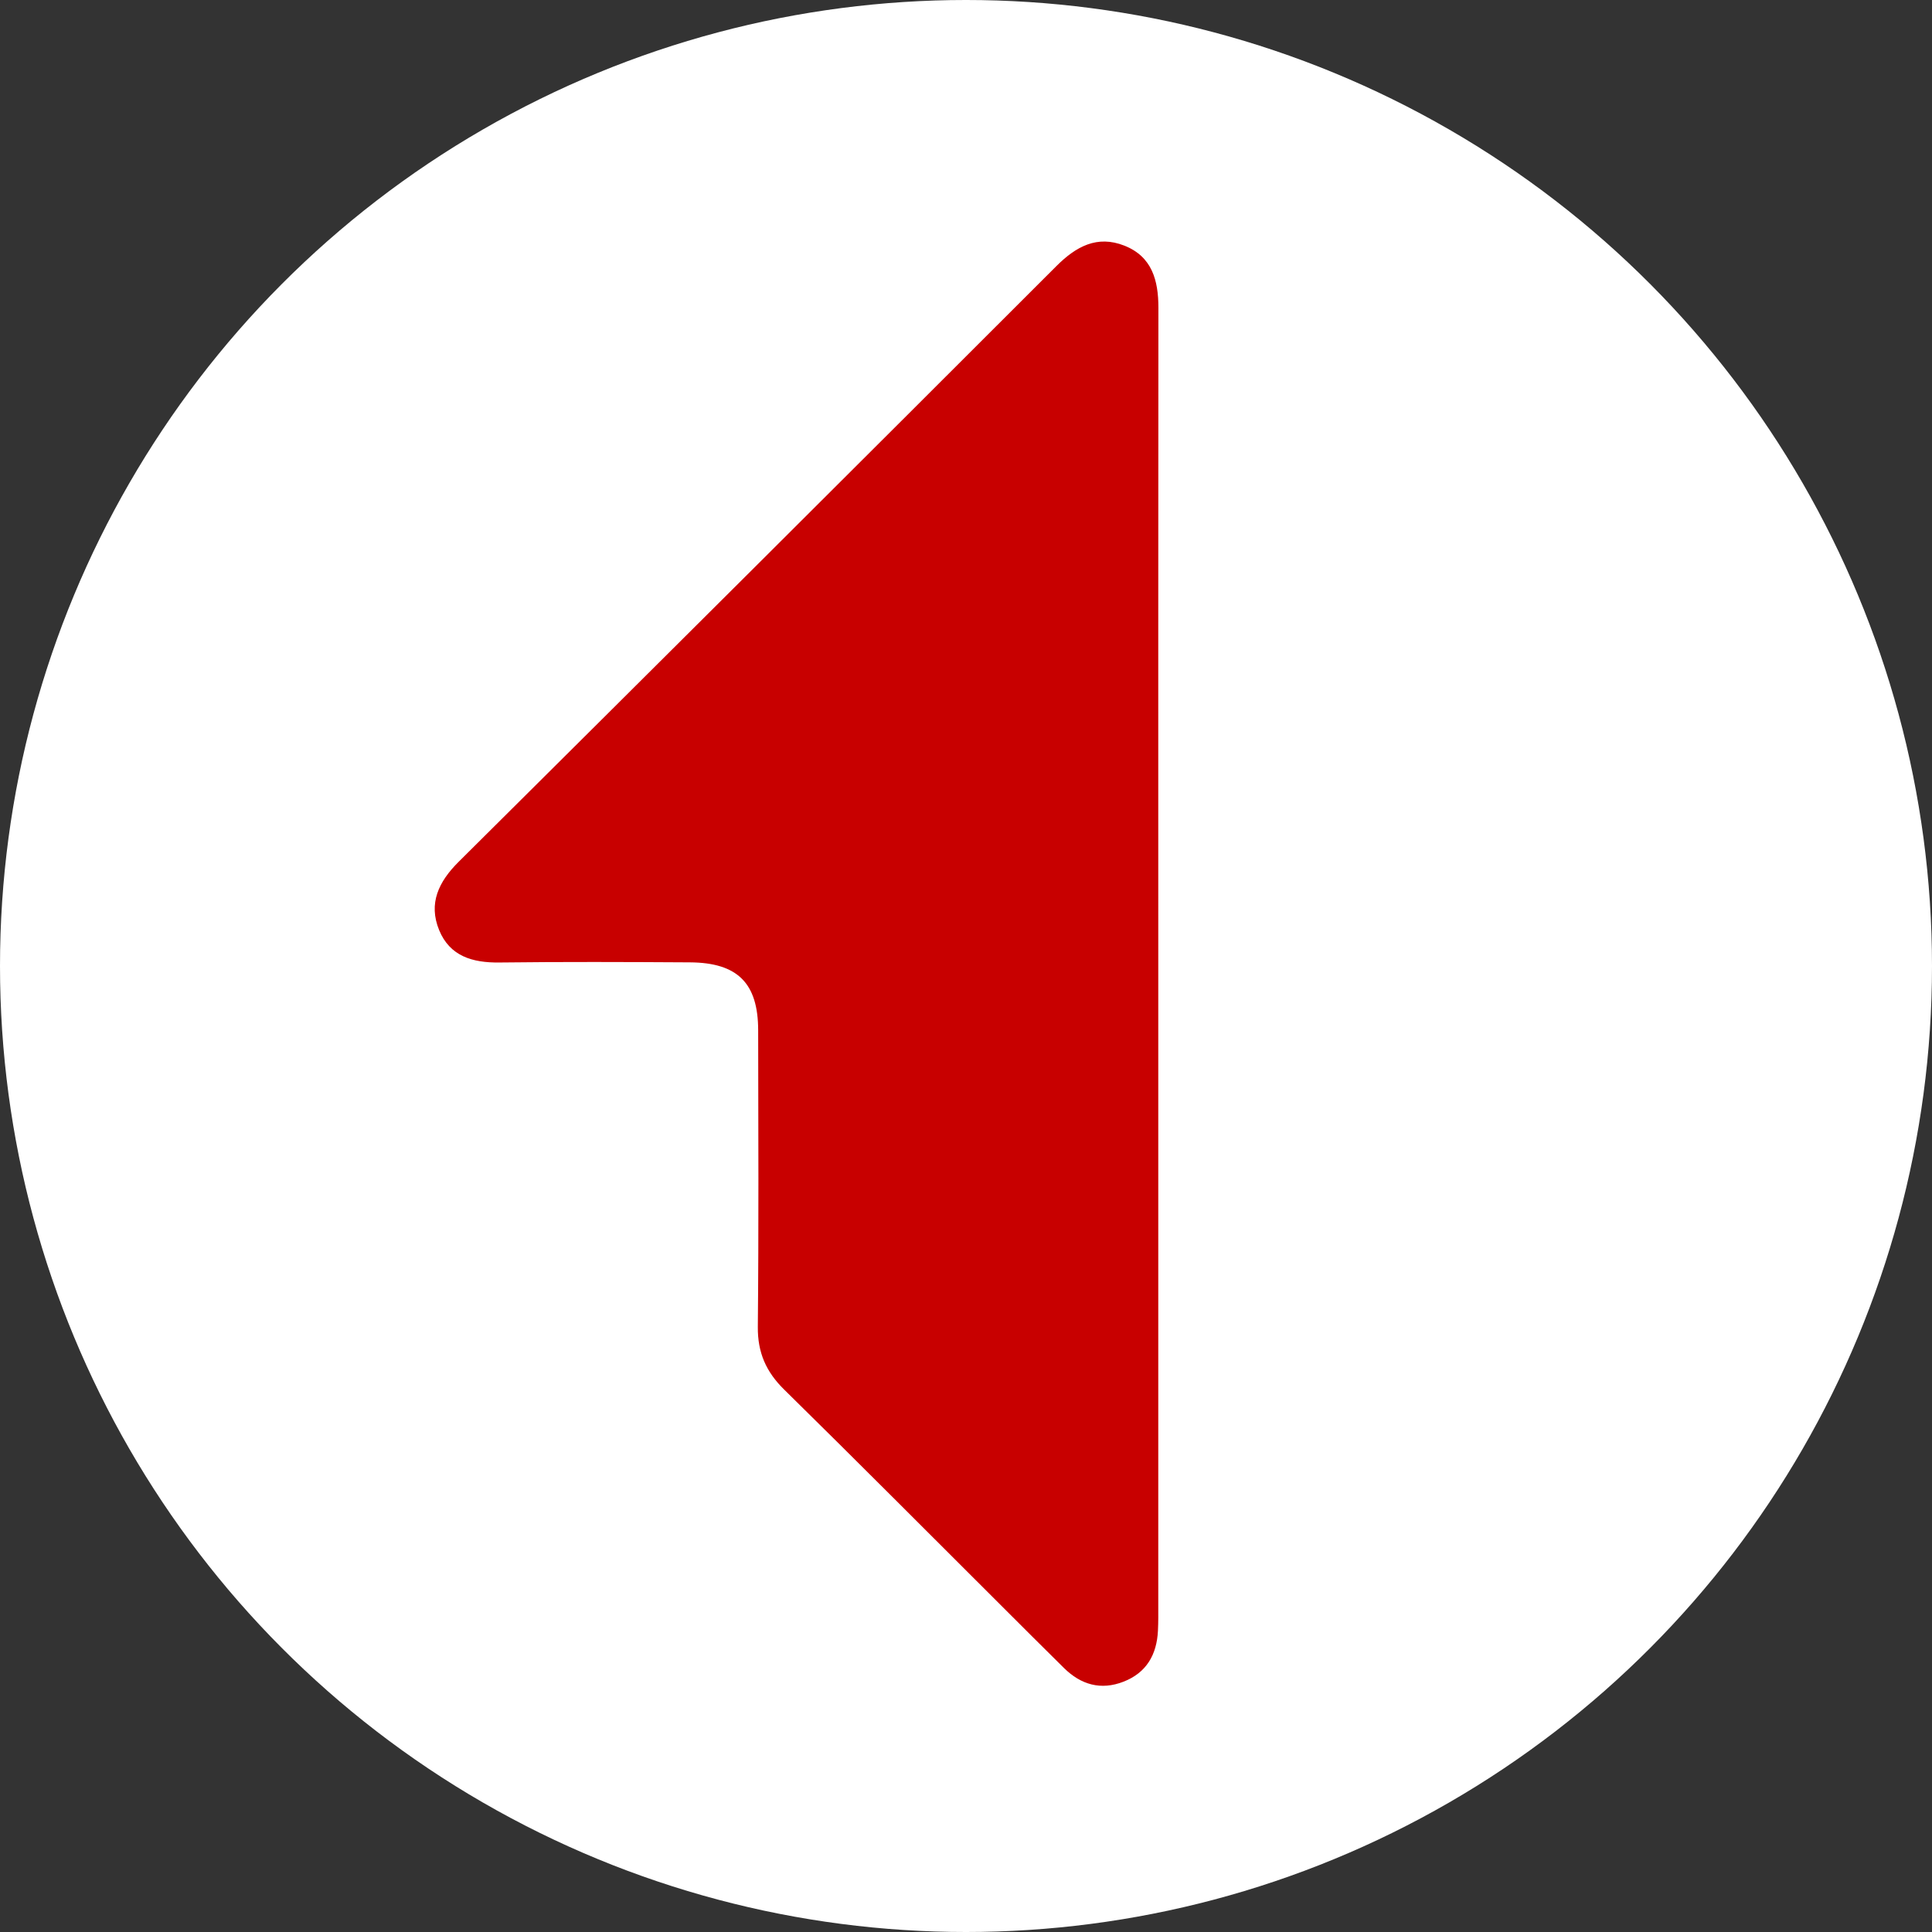 <svg width="80" height="80" xmlns="http://www.w3.org/2000/svg">
  <rect width="100%" height="100%" fill="#333333" stroke="none"/>
  <g fill="none" fill-rule="evenodd">
    <circle fill="#FFF" cx="40" cy="40" r="40"/>
    <path d="M47.962 39.911c0 8.83 0 17.66 0 26.49 0 .376.005.752-.014 1.127-.049.985-.473 1.734-1.42 2.105-.943.369-1.768.129-2.473-.566-.883-.87-1.759-1.748-2.637-2.624-2.98-2.971-5.947-5.956-8.949-8.905-.747-.734-1.099-1.531-1.089-2.592.039-4.095.02-8.191.014-12.286-.003-1.95-.852-2.799-2.829-2.811-2.63-.016-5.261-.026-7.89.006-1.11.014-2.051-.262-2.492-1.343-.452-1.106-.02-2.003.808-2.826 8.264-8.209 16.514-16.432 24.751-24.667.815-.815 1.689-1.291 2.814-.848 1.148.452 1.412 1.439 1.411 2.575-.009 9.055-.005 18.111-.005 27.166" fill="#C80000"/>
  </g>
</svg>
